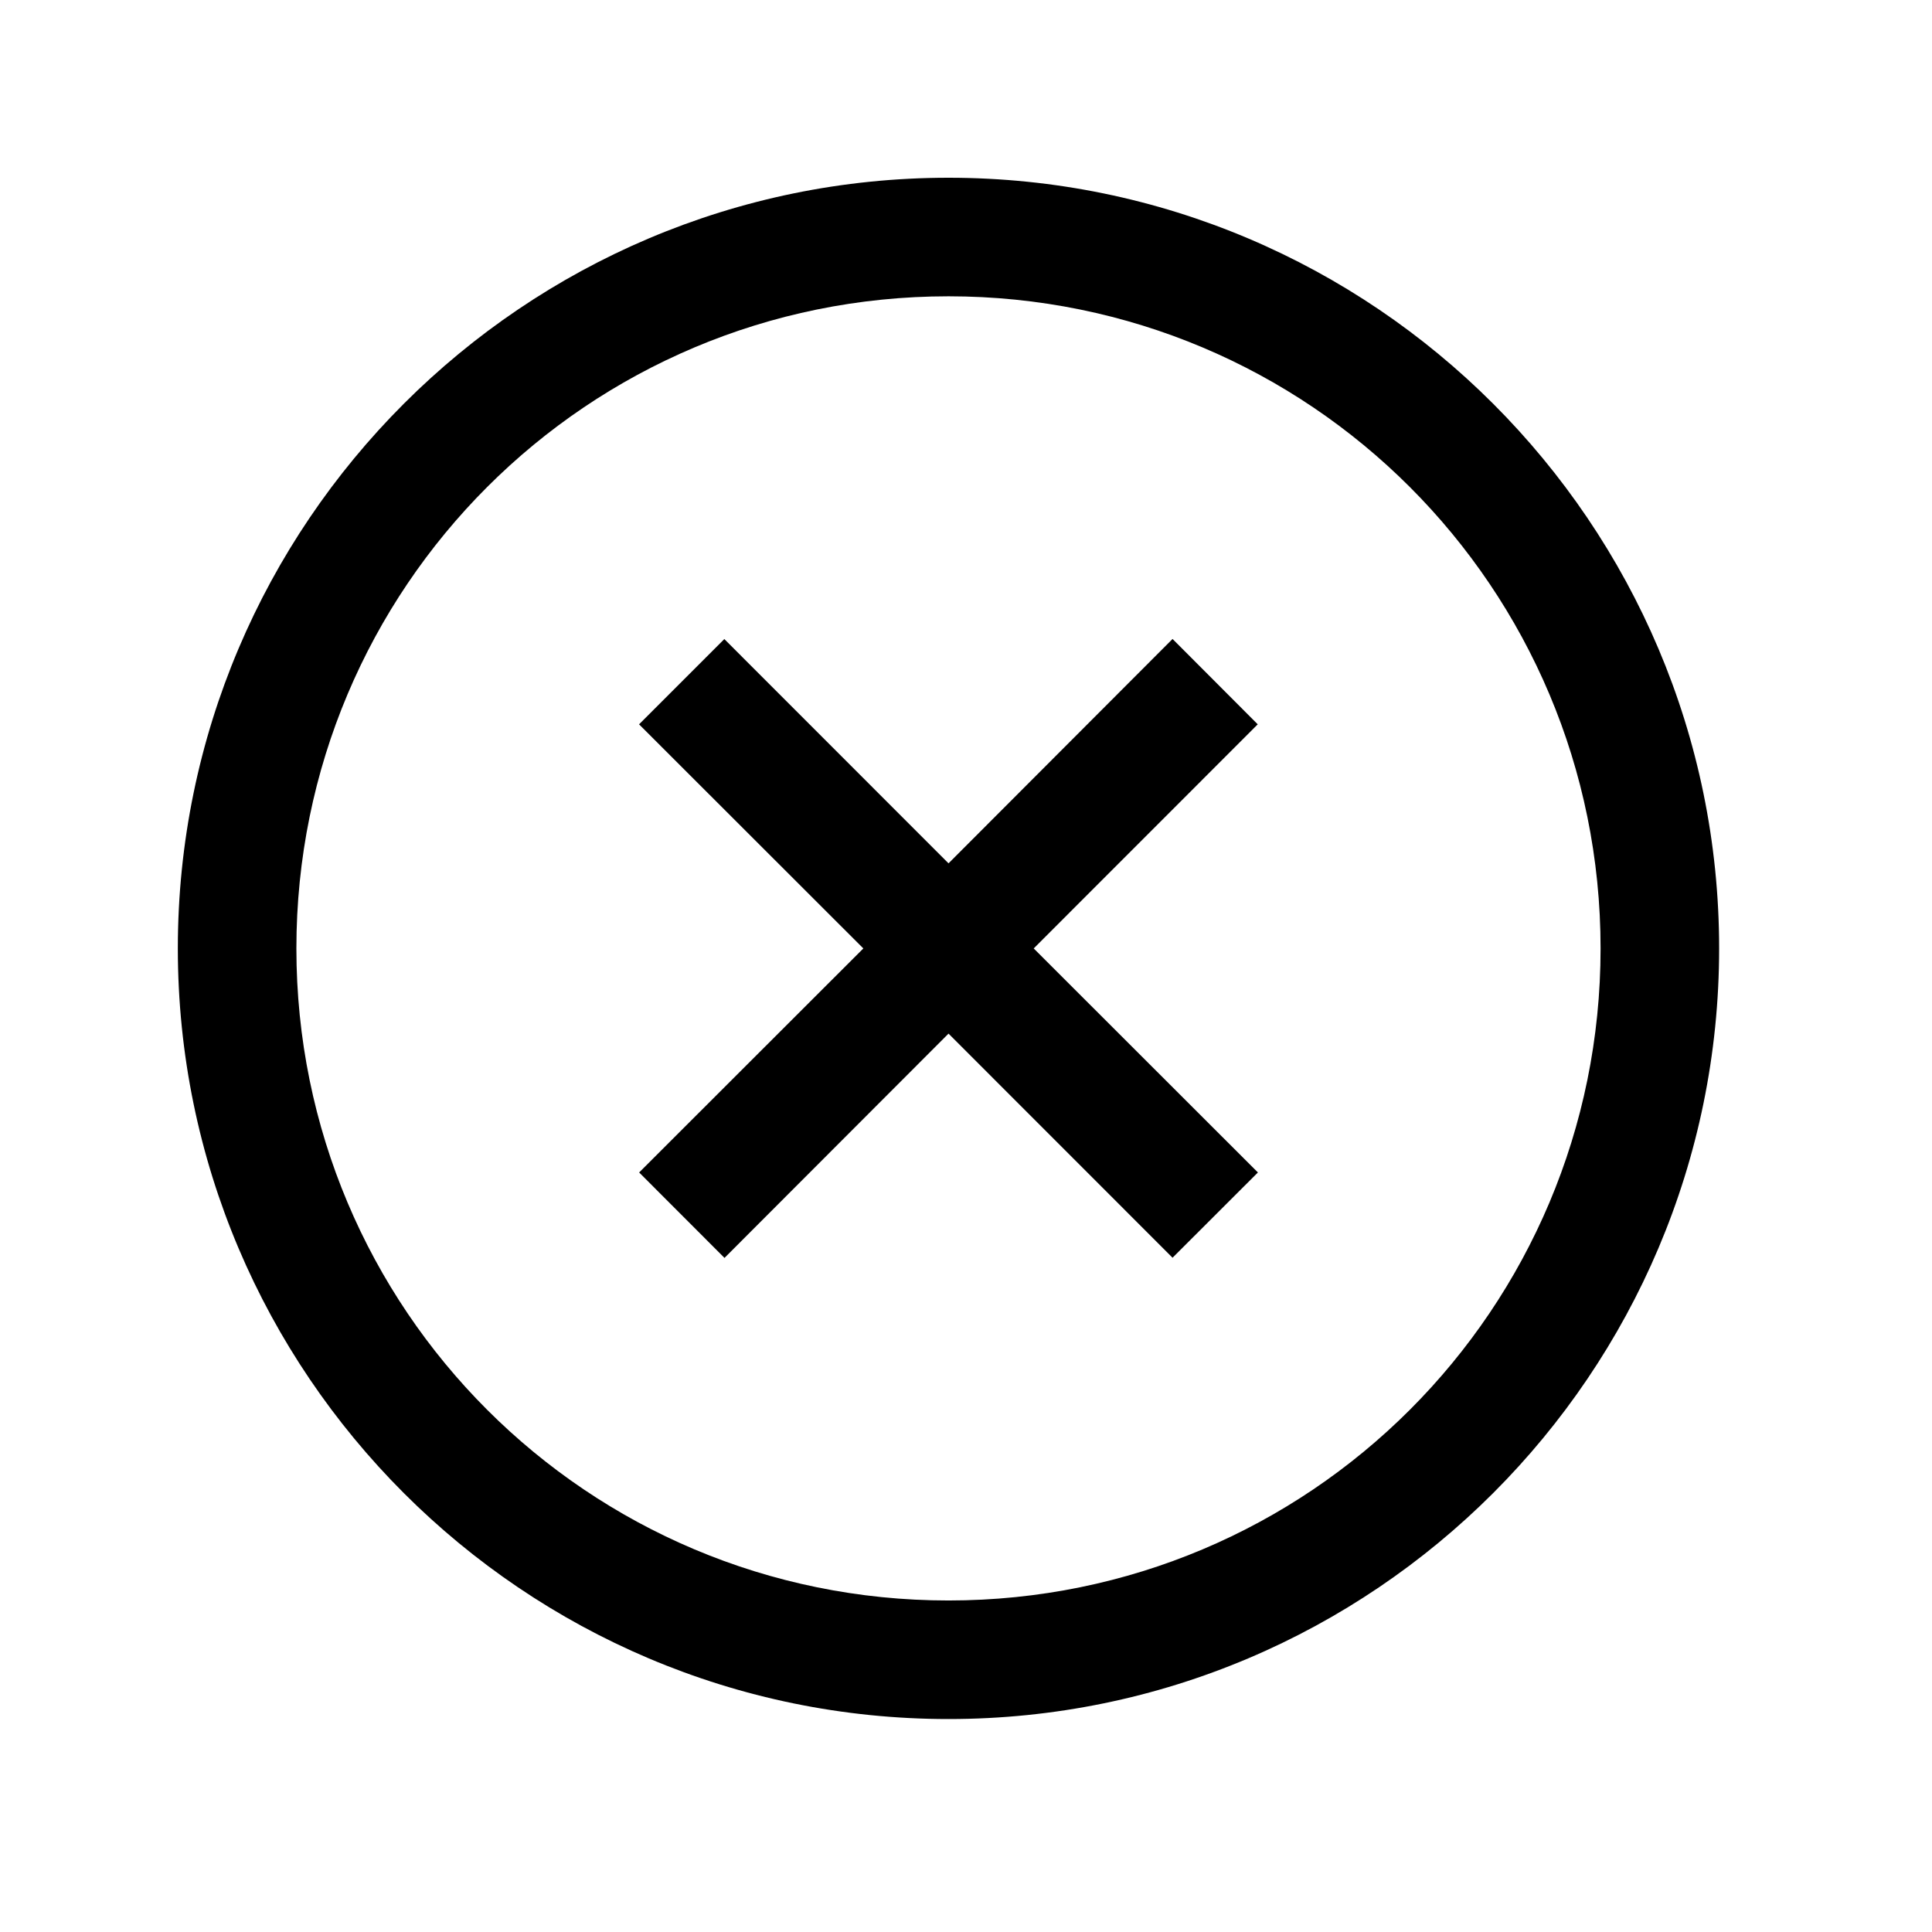 <svg width="22" height="22" viewBox="0 0 22 22" fill="none" xmlns="http://www.w3.org/2000/svg">
<path d="M10.801 2.024C5.962 2.024 2.025 5.961 2.025 10.8C2.025 15.639 5.962 19.575 10.801 19.575C15.639 19.575 19.576 15.639 19.576 10.8C19.576 5.961 15.639 2.024 10.801 2.024ZM10.801 3.374C14.91 3.374 18.226 6.691 18.226 10.8C18.226 14.909 14.91 18.225 10.801 18.225C6.692 18.225 3.375 14.909 3.375 10.8C3.375 6.691 6.692 3.374 10.801 3.374ZM8.249 7.276L7.277 8.248L9.831 10.8L7.278 13.351L8.25 14.324L10.801 11.77L13.352 14.322L14.324 13.351L11.771 10.8L14.322 8.248L13.352 7.276L10.801 9.831L8.249 7.278V7.276Z" fill="black"/>
</svg>
